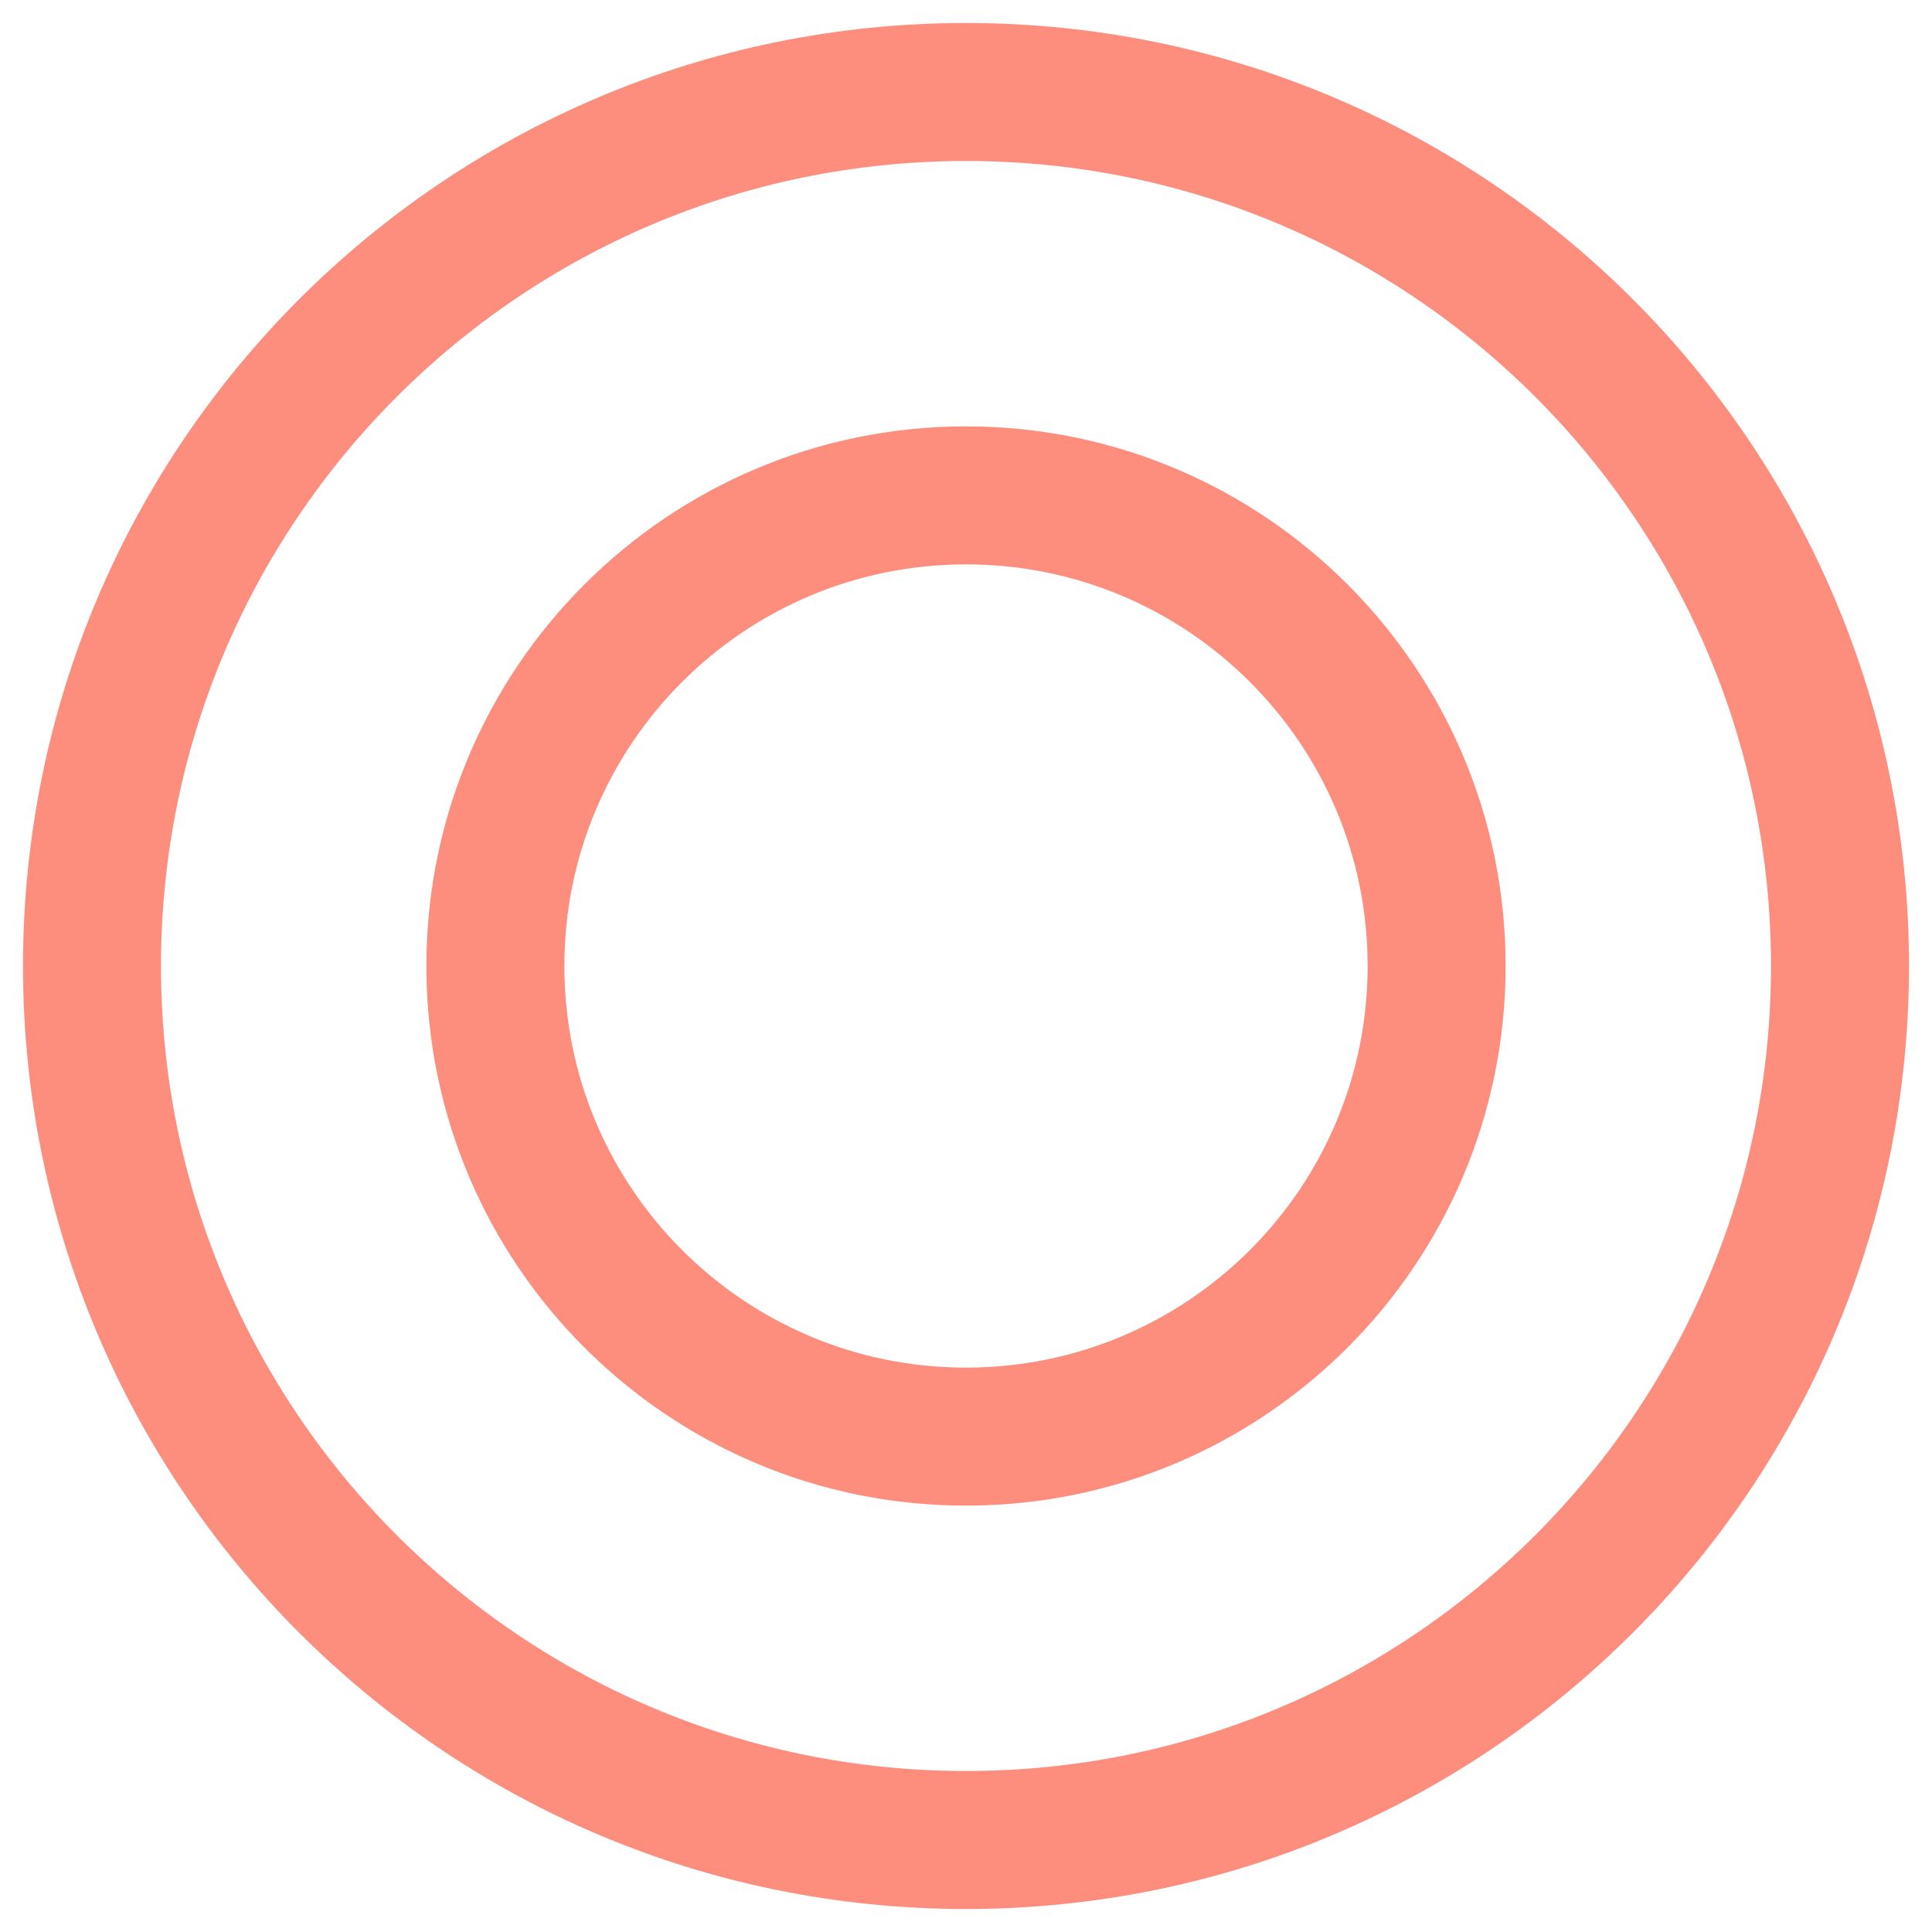 <svg width="42" height="42" viewBox="0 0 42 42" fill="none" xmlns="http://www.w3.org/2000/svg">
<path d="M40 21C40 31.493 31.493 40 21 40C10.507 40 2 31.493 2 21C2 10.507 10.507 2 21 2C31.493 2 40 10.507 40 21Z" stroke="#FD8D7D" stroke-width="3"/>
<path d="M31.231 21C31.231 26.65 26.65 31.231 21 31.231C15.35 31.231 10.769 26.65 10.769 21C10.769 15.35 15.35 10.769 21 10.769C26.65 10.769 31.231 15.35 31.231 21Z" stroke="#FD8D7D" stroke-width="3"/>
</svg>
